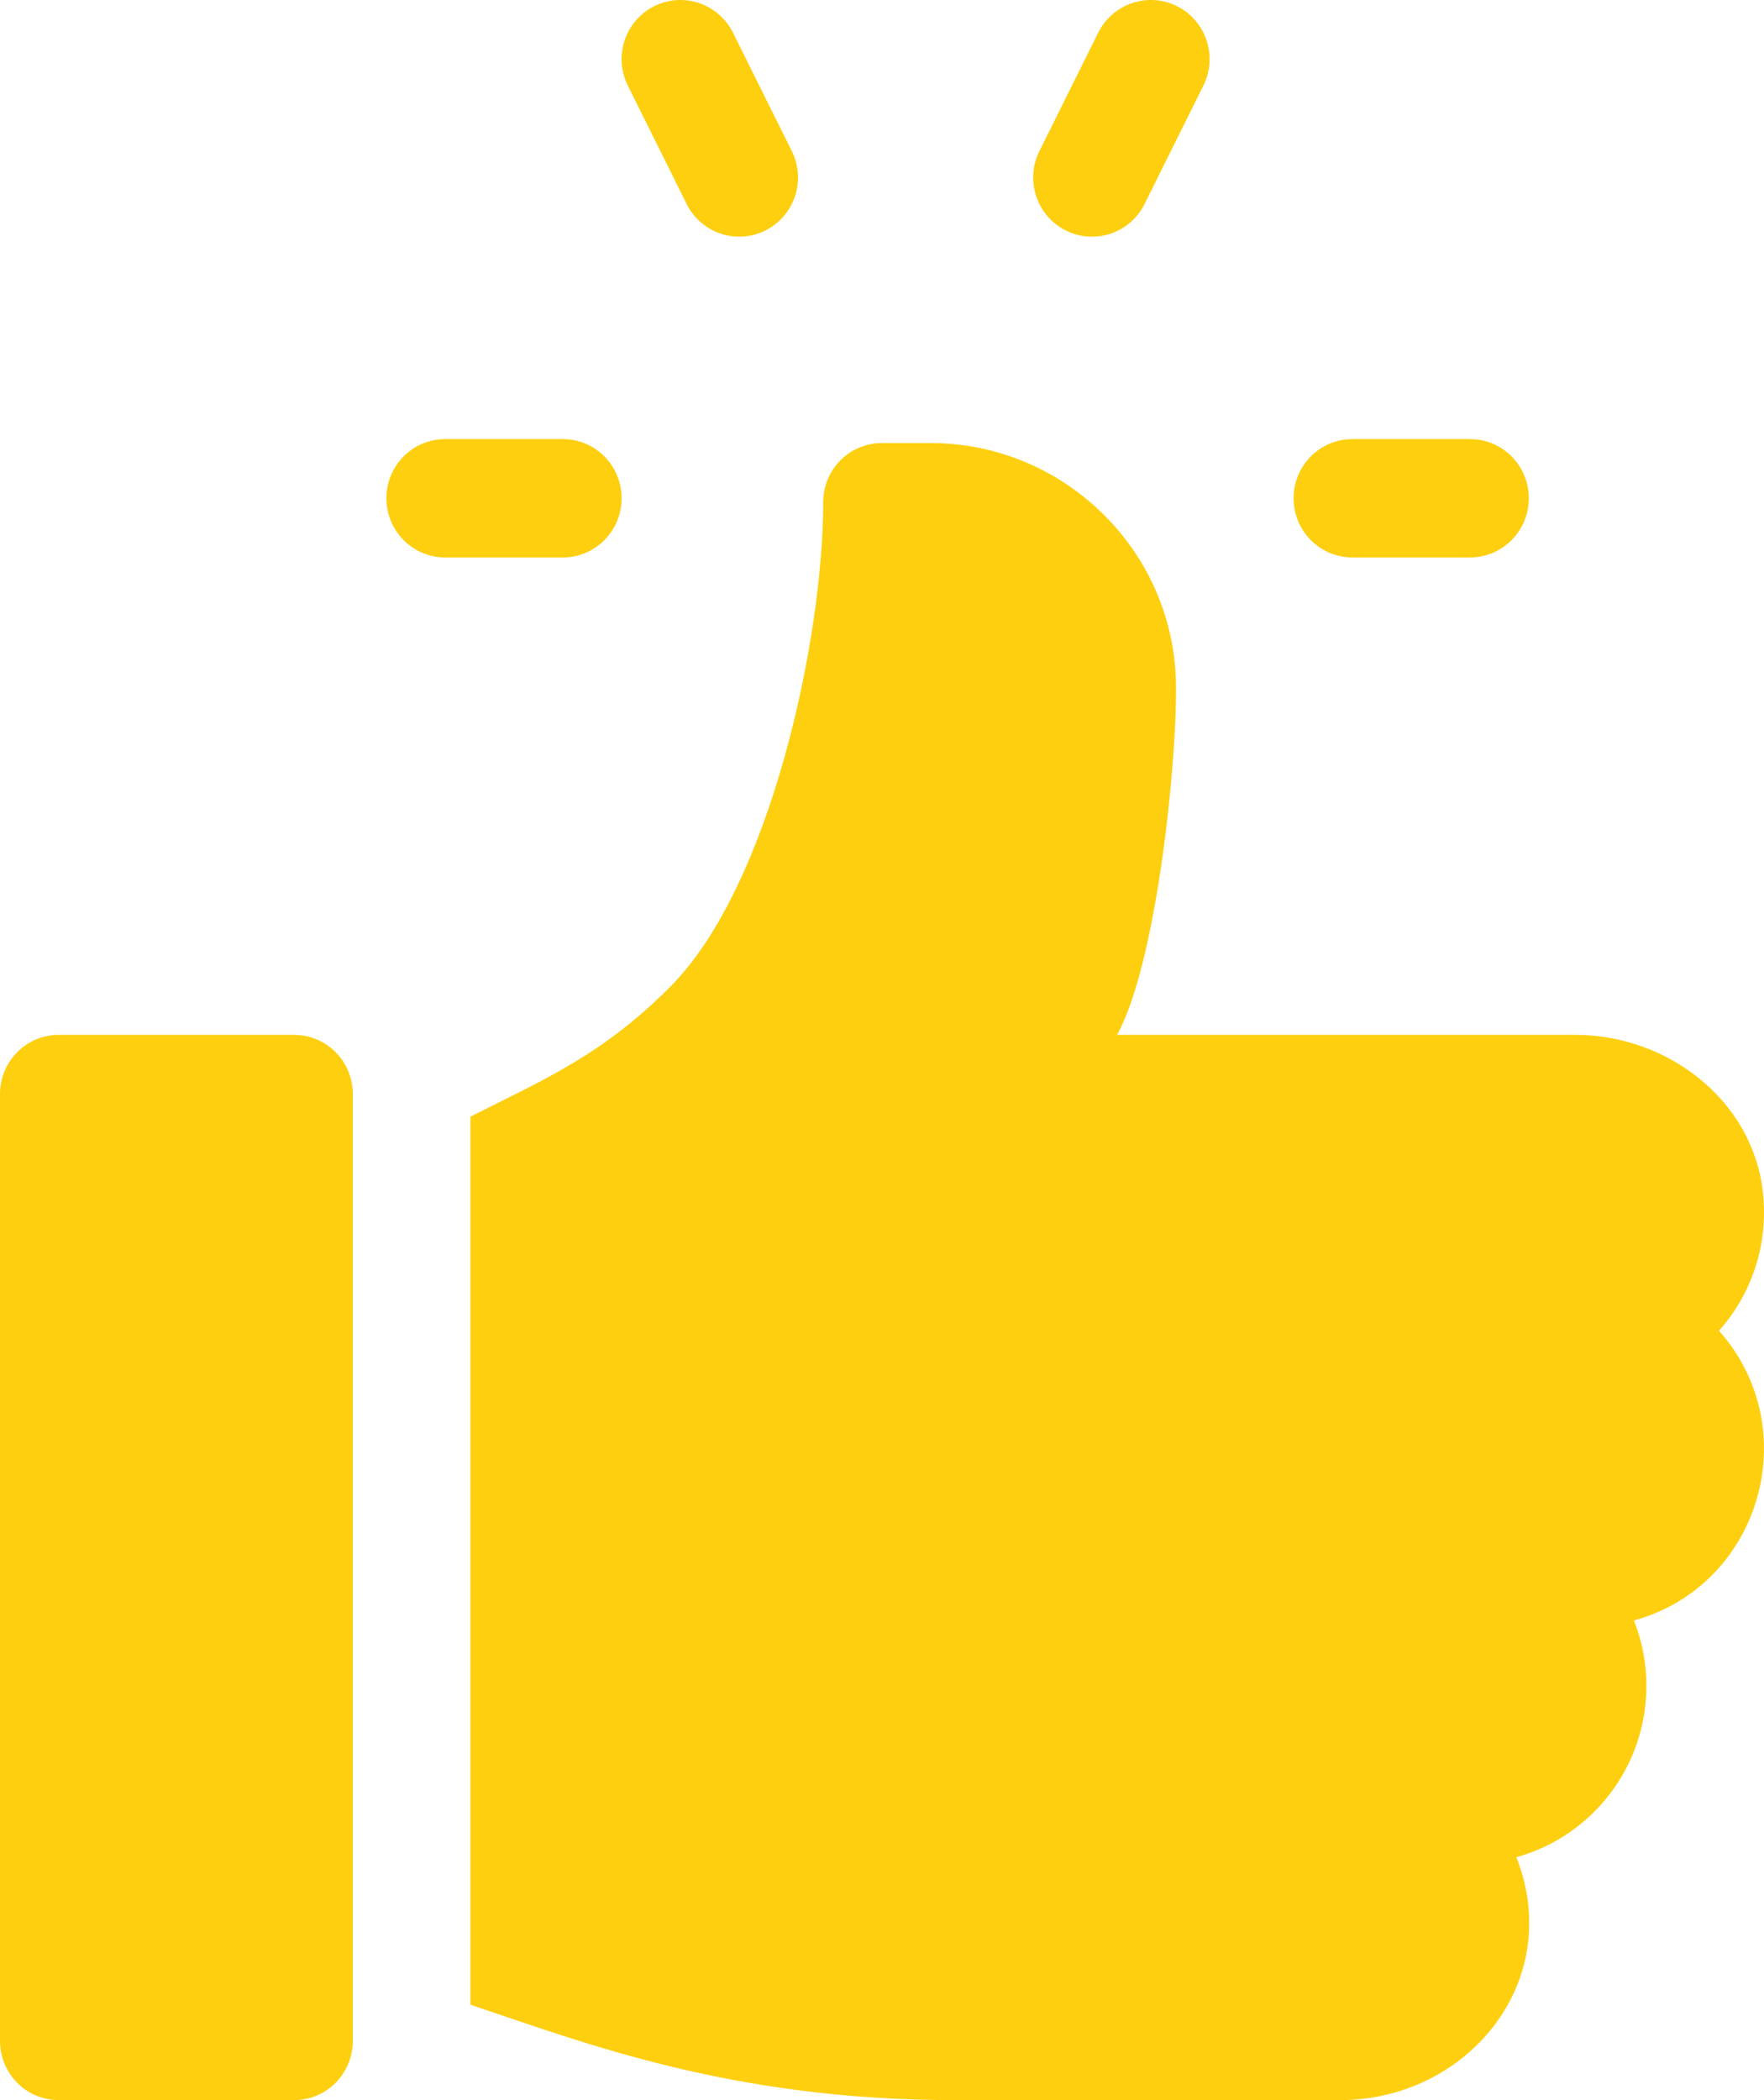 <?xml version="1.0" encoding="UTF-8"?>
<svg width="21px" height="25px" viewBox="0 0 21 25" version="1.1" xmlns="http://www.w3.org/2000/svg" xmlns:xlink="http://www.w3.org/1999/xlink">
    <!-- Generator: sketchtool 53.2 (72643) - https://sketchapp.com -->
    <title>468E0E52-B6A6-4343-B85B-9AC753555E90</title>
    <desc>Created with sketchtool.</desc>
    <g id="Page-1" stroke="none" stroke-width="1" fill="none" fill-rule="evenodd">
        <g id="Play---Succes-(with-LOTEU)" transform="translate(-528, -608)" fill="#FECF0F">
            <g id="Group-5" transform="translate(512, 602)">
                <path d="M32.1,12.636 C31.713,12.636 31.4,12.321 31.4,11.931 C31.4,11.542 31.713,11.227 32.1,11.227 L33.5,11.227 C33.887,11.227 34.2,11.542 34.2,11.931 C34.2,12.321 33.887,12.636 33.5,12.636 L32.1,12.636 Z M24.174,8.428 L23.474,7.019 C23.301,6.671 23.441,6.248 23.787,6.074 C24.133,5.901 24.552,6.041 24.726,6.389 L25.426,7.798 C25.599,8.146 25.459,8.569 25.113,8.743 C24.765,8.917 24.347,8.775 24.174,8.428 Z M28.687,8.743 C28.341,8.569 28.201,8.146 28.374,7.798 L29.074,6.389 C29.247,6.041 29.669,5.901 30.013,6.074 C30.359,6.248 30.499,6.671 30.326,7.019 L29.626,8.428 C29.454,8.774 29.036,8.918 28.687,8.743 Z M21.3,12.636 C20.913,12.636 20.6,12.321 20.6,11.931 C20.6,11.542 20.913,11.227 21.3,11.227 L22.7,11.227 C23.087,11.227 23.4,11.542 23.4,11.931 C23.4,12.321 23.087,12.636 22.7,12.636 L21.3,12.636 Z M19.5,18.319 C19.887,18.319 20.2,18.634 20.2,19.023 L20.2,30.295 C20.2,30.685 19.887,31 19.5,31 L16.7,31 C16.313,31 16,30.685 16,30.295 L16,19.023 C16,18.634 16.313,18.319 16.7,18.319 L19.5,18.319 Z M34.755,18.319 C35.848,18.319 36.863,19.093 36.986,20.186 C37.058,20.822 36.847,21.411 36.464,21.841 C37.506,23.013 36.953,24.878 35.452,25.29 C35.547,25.531 35.6,25.794 35.6,26.068 C35.6,27.041 34.943,27.863 34.052,28.108 C34.637,29.594 33.462,31 31.953,31 L27.374,31 C24.717,31 22.973,30.324 21.6,29.864 L21.6,19.293 C22.497,18.841 23.181,18.55 23.981,17.744 C25.17,16.548 25.8,13.607 25.8,11.978 C25.8,11.589 26.113,11.274 26.5,11.274 L27.078,11.274 C28.666,11.274 29.981,12.555 30,14.153 C30.011,15.119 29.762,17.483 29.298,18.319 L34.755,18.319 Z" id="thumbup-icon"></path>
            </g>
        </g>
    </g>
</svg>